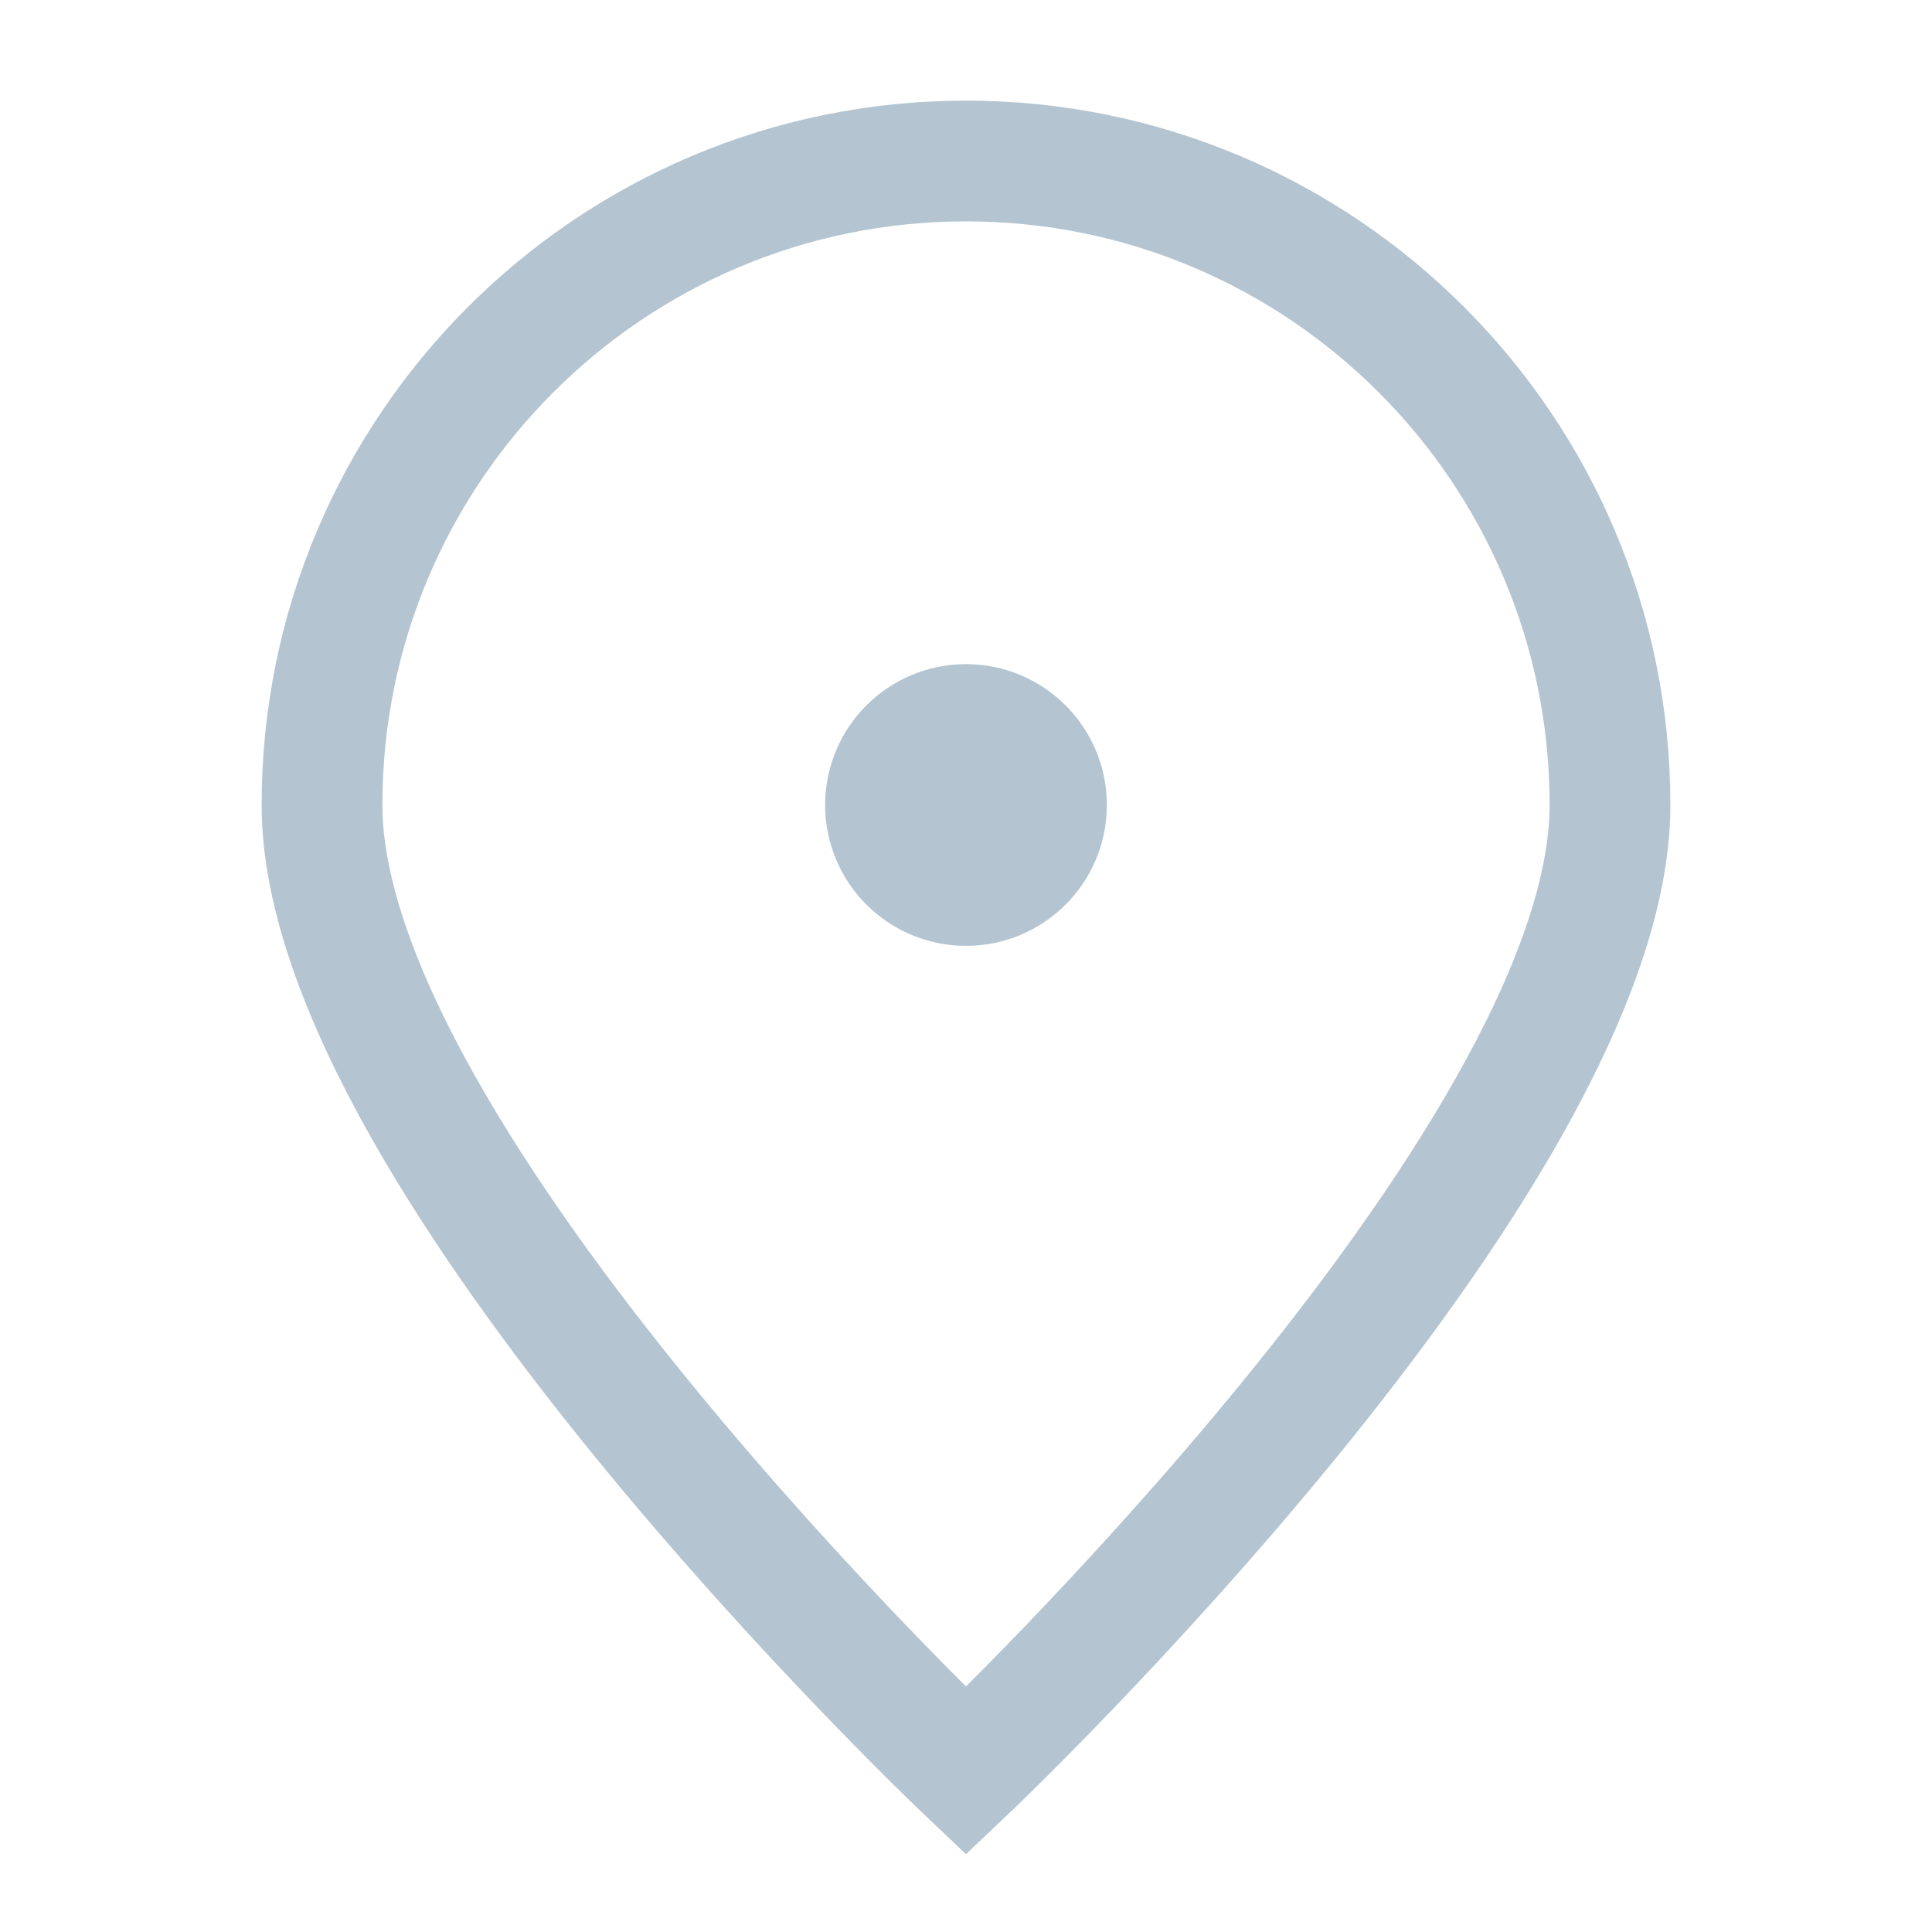 <svg width="24" height="24" viewBox="0 0 24 24" fill="none" xmlns="http://www.w3.org/2000/svg">
<path d="M20 10C20 14.418 12 22 12 22C12 22 4 14.418 4 10C4 5.582 7.582 2 12 2C16.418 2 20 5.582 20 10Z" stroke="#B4C5D1" stroke-width="1.5"/>
<path d="M12 11C12.552 11 13 10.552 13 10C13 9.448 12.552 9 12 9C11.448 9 11 9.448 11 10C11 10.552 11.448 11 12 11Z" fill="#B4C5D1" stroke="#B4C5D1" stroke-width="1.5" stroke-linecap="round" stroke-linejoin="round"/>
</svg>
